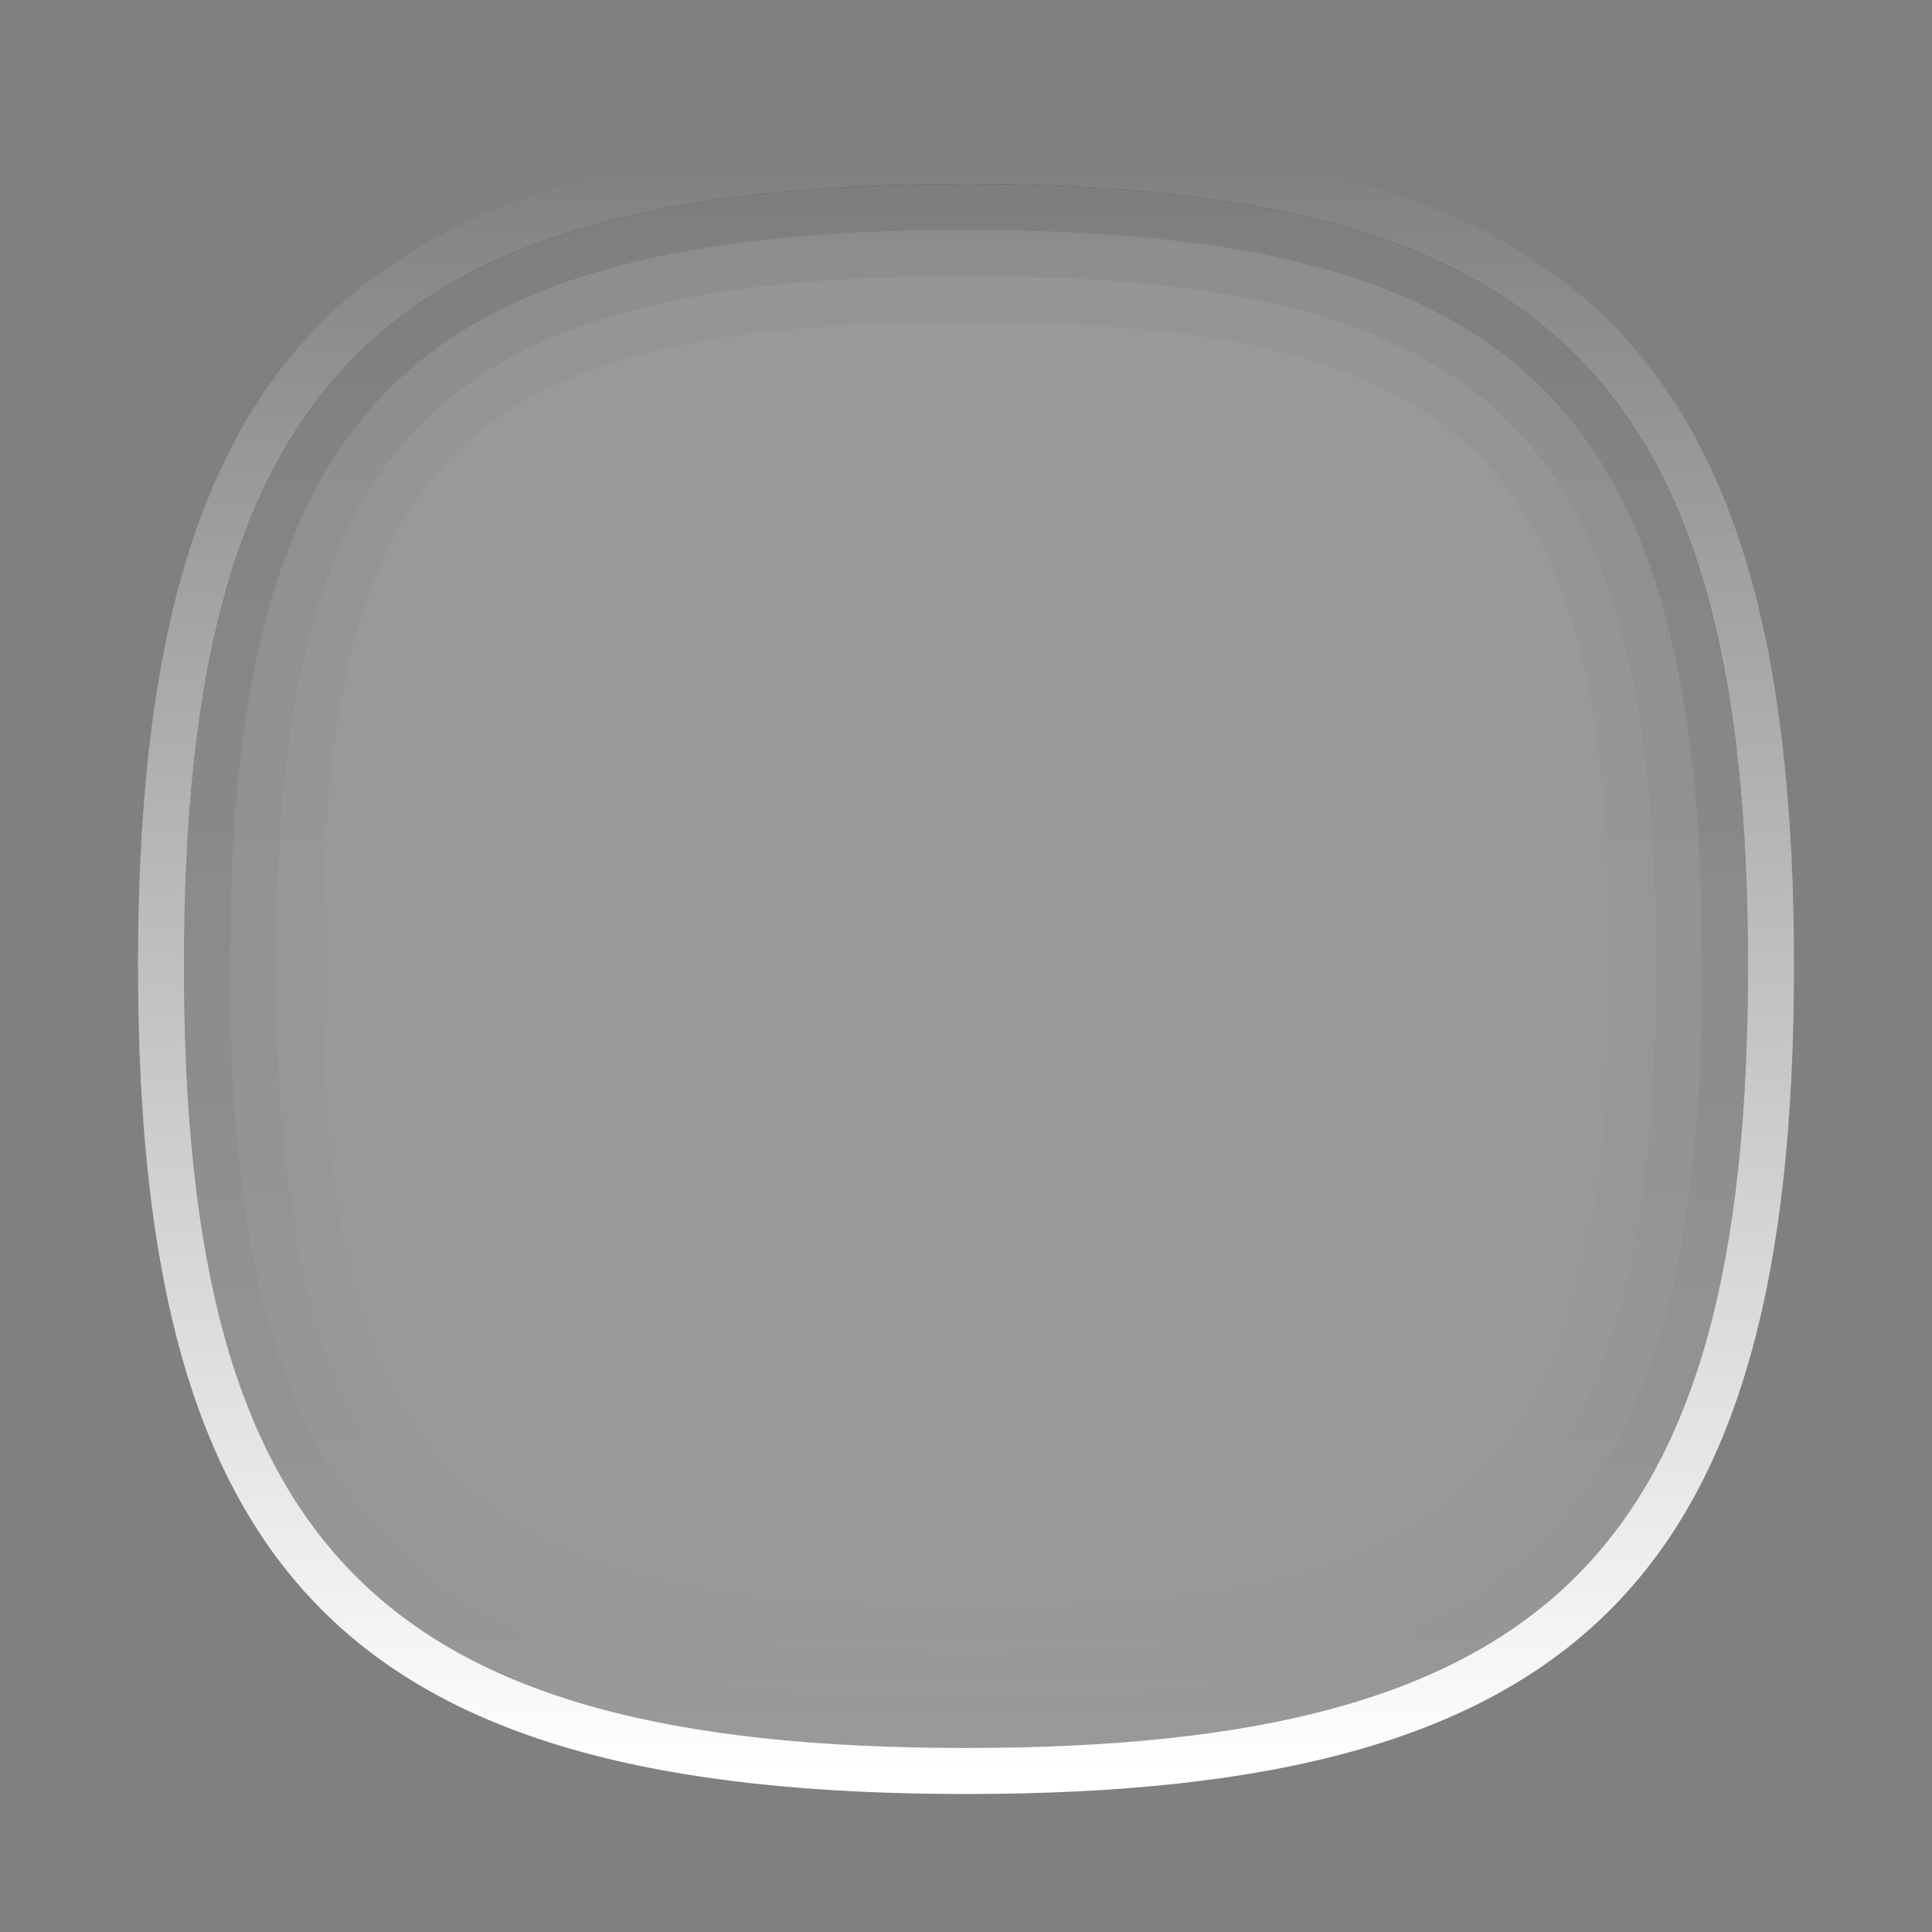 <?xml version="1.0" encoding="utf-8"?>
<!-- Generator: Adobe Illustrator 15.0.2, SVG Export Plug-In  -->
<!DOCTYPE svg PUBLIC "-//W3C//DTD SVG 1.1//EN" "http://www.w3.org/Graphics/SVG/1.1/DTD/svg11.dtd">
<svg version="1.1"
	 xmlns="http://www.w3.org/2000/svg" xmlns:xlink="http://www.w3.org/1999/xlink" xmlns:a="http://ns.adobe.com/AdobeSVGViewerExtensions/3.0/"
	 x="0px" y="0px" width="42px" height="42px" viewBox="0 0 42 42" overflow="visible" enable-background="new 0 0 42 42"
	 xml:space="preserve">
<rect x="0" y="0" width="42" height="42" fill="#808080" stroke="none"/>
<defs>
</defs>
<linearGradient id="SVGID_1_" gradientUnits="userSpaceOnUse" x1="21" y1="37.875" x2="21" y2="4.124">
	<stop  offset="0" style="stop-color:#CCCCCC"/>
	<stop  offset="0.029" style="stop-color:#C5C5C5"/>
	<stop  offset="0.269" style="stop-color:#919191"/>
	<stop  offset="0.494" style="stop-color:#696969"/>
	<stop  offset="0.698" style="stop-color:#4B4B4B"/>
	<stop  offset="0.873" style="stop-color:#393939"/>
	<stop  offset="1" style="stop-color:#333333"/>
</linearGradient>
<path fill="url(#SVGID_1_)" d="M21,4c12.71,0,17,4.29,17,17s-4.29,17-17,17S4,33.71,4,21S8.29,4,21,4"/>
<path fill="#999999" d="M21,4c12.71,0,17,4.29,17,17s-4.29,17-17,17S4,33.71,4,21S8.29,4,21,4"/>
<rect fill="none" width="42" height="42"/>
<linearGradient id="SVGID_2_" gradientUnits="userSpaceOnUse" x1="21" y1="38.625" x2="21" y2="3.311">
	<stop  offset="0" style="stop-color:#FFFFFF"/>
	<stop  offset="1" style="stop-color:#FFFFFF;stop-opacity:0"/>
</linearGradient>
<path fill="url(#SVGID_2_)" d="M21,4c12.71,0,17,4.29,17,17s-4.29,17-17,17S4,33.71,4,21S8.29,4,21,4 M21,3C7.667,3,3,7.666,3,21
	c0,13.336,4.667,18,18,18s18-4.664,18-18C39,7.666,34.333,3,21,3L21,3z"/>
<linearGradient id="SVGID_3_" gradientUnits="userSpaceOnUse" x1="21" y1="4.567" x2="21" y2="37.741">
	<stop  offset="0" style="stop-color:#000000"/>
	<stop  offset="1" style="stop-color:#000000;stop-opacity:0"/>
</linearGradient>
<path opacity="0.1" fill="url(#SVGID_3_)" d="M21,4C8.291,4,4,8.29,4,21s4.291,17,17,17c12.711,0,17-4.29,17-17S33.711,4,21,4z
	 M21,37C8.889,37,5,33.113,5,21C5,8.888,8.889,5,21,5c12.113,0,16,3.888,16,16C37,33.113,33.113,37,21,37z"/>
<linearGradient id="SVGID_4_" gradientUnits="userSpaceOnUse" x1="21" y1="4.567" x2="21" y2="37.741">
	<stop  offset="0" style="stop-color:#000000"/>
	<stop  offset="1" style="stop-color:#000000;stop-opacity:0"/>
</linearGradient>
<path opacity="0.05" fill="url(#SVGID_4_)" d="M21,4C8.291,4,4,8.29,4,21s4.291,17,17,17c12.711,0,17-4.29,17-17S33.711,4,21,4z
	 M21,36C9.506,36,6,32.496,6,21C6,9.505,9.506,6,21,6c11.496,0,15,3.505,15,15C36,32.496,32.496,36,21,36z"/>
<linearGradient id="SVGID_5_" gradientUnits="userSpaceOnUse" x1="21" y1="4.567" x2="21" y2="37.741">
	<stop  offset="0" style="stop-color:#000000"/>
	<stop  offset="1" style="stop-color:#000000;stop-opacity:0"/>
</linearGradient>
<path opacity="0.03" fill="url(#SVGID_5_)" d="M21,4C8.291,4,4,8.29,4,21s4.291,17,17,17c12.711,0,17-4.29,17-17S33.711,4,21,4z
	 M21,35C10.01,35,7,31.991,7,21C7,10.009,10.01,7,21,7s14,3.009,14,14C35,31.991,31.99,35,21,35z"/>
</svg>
